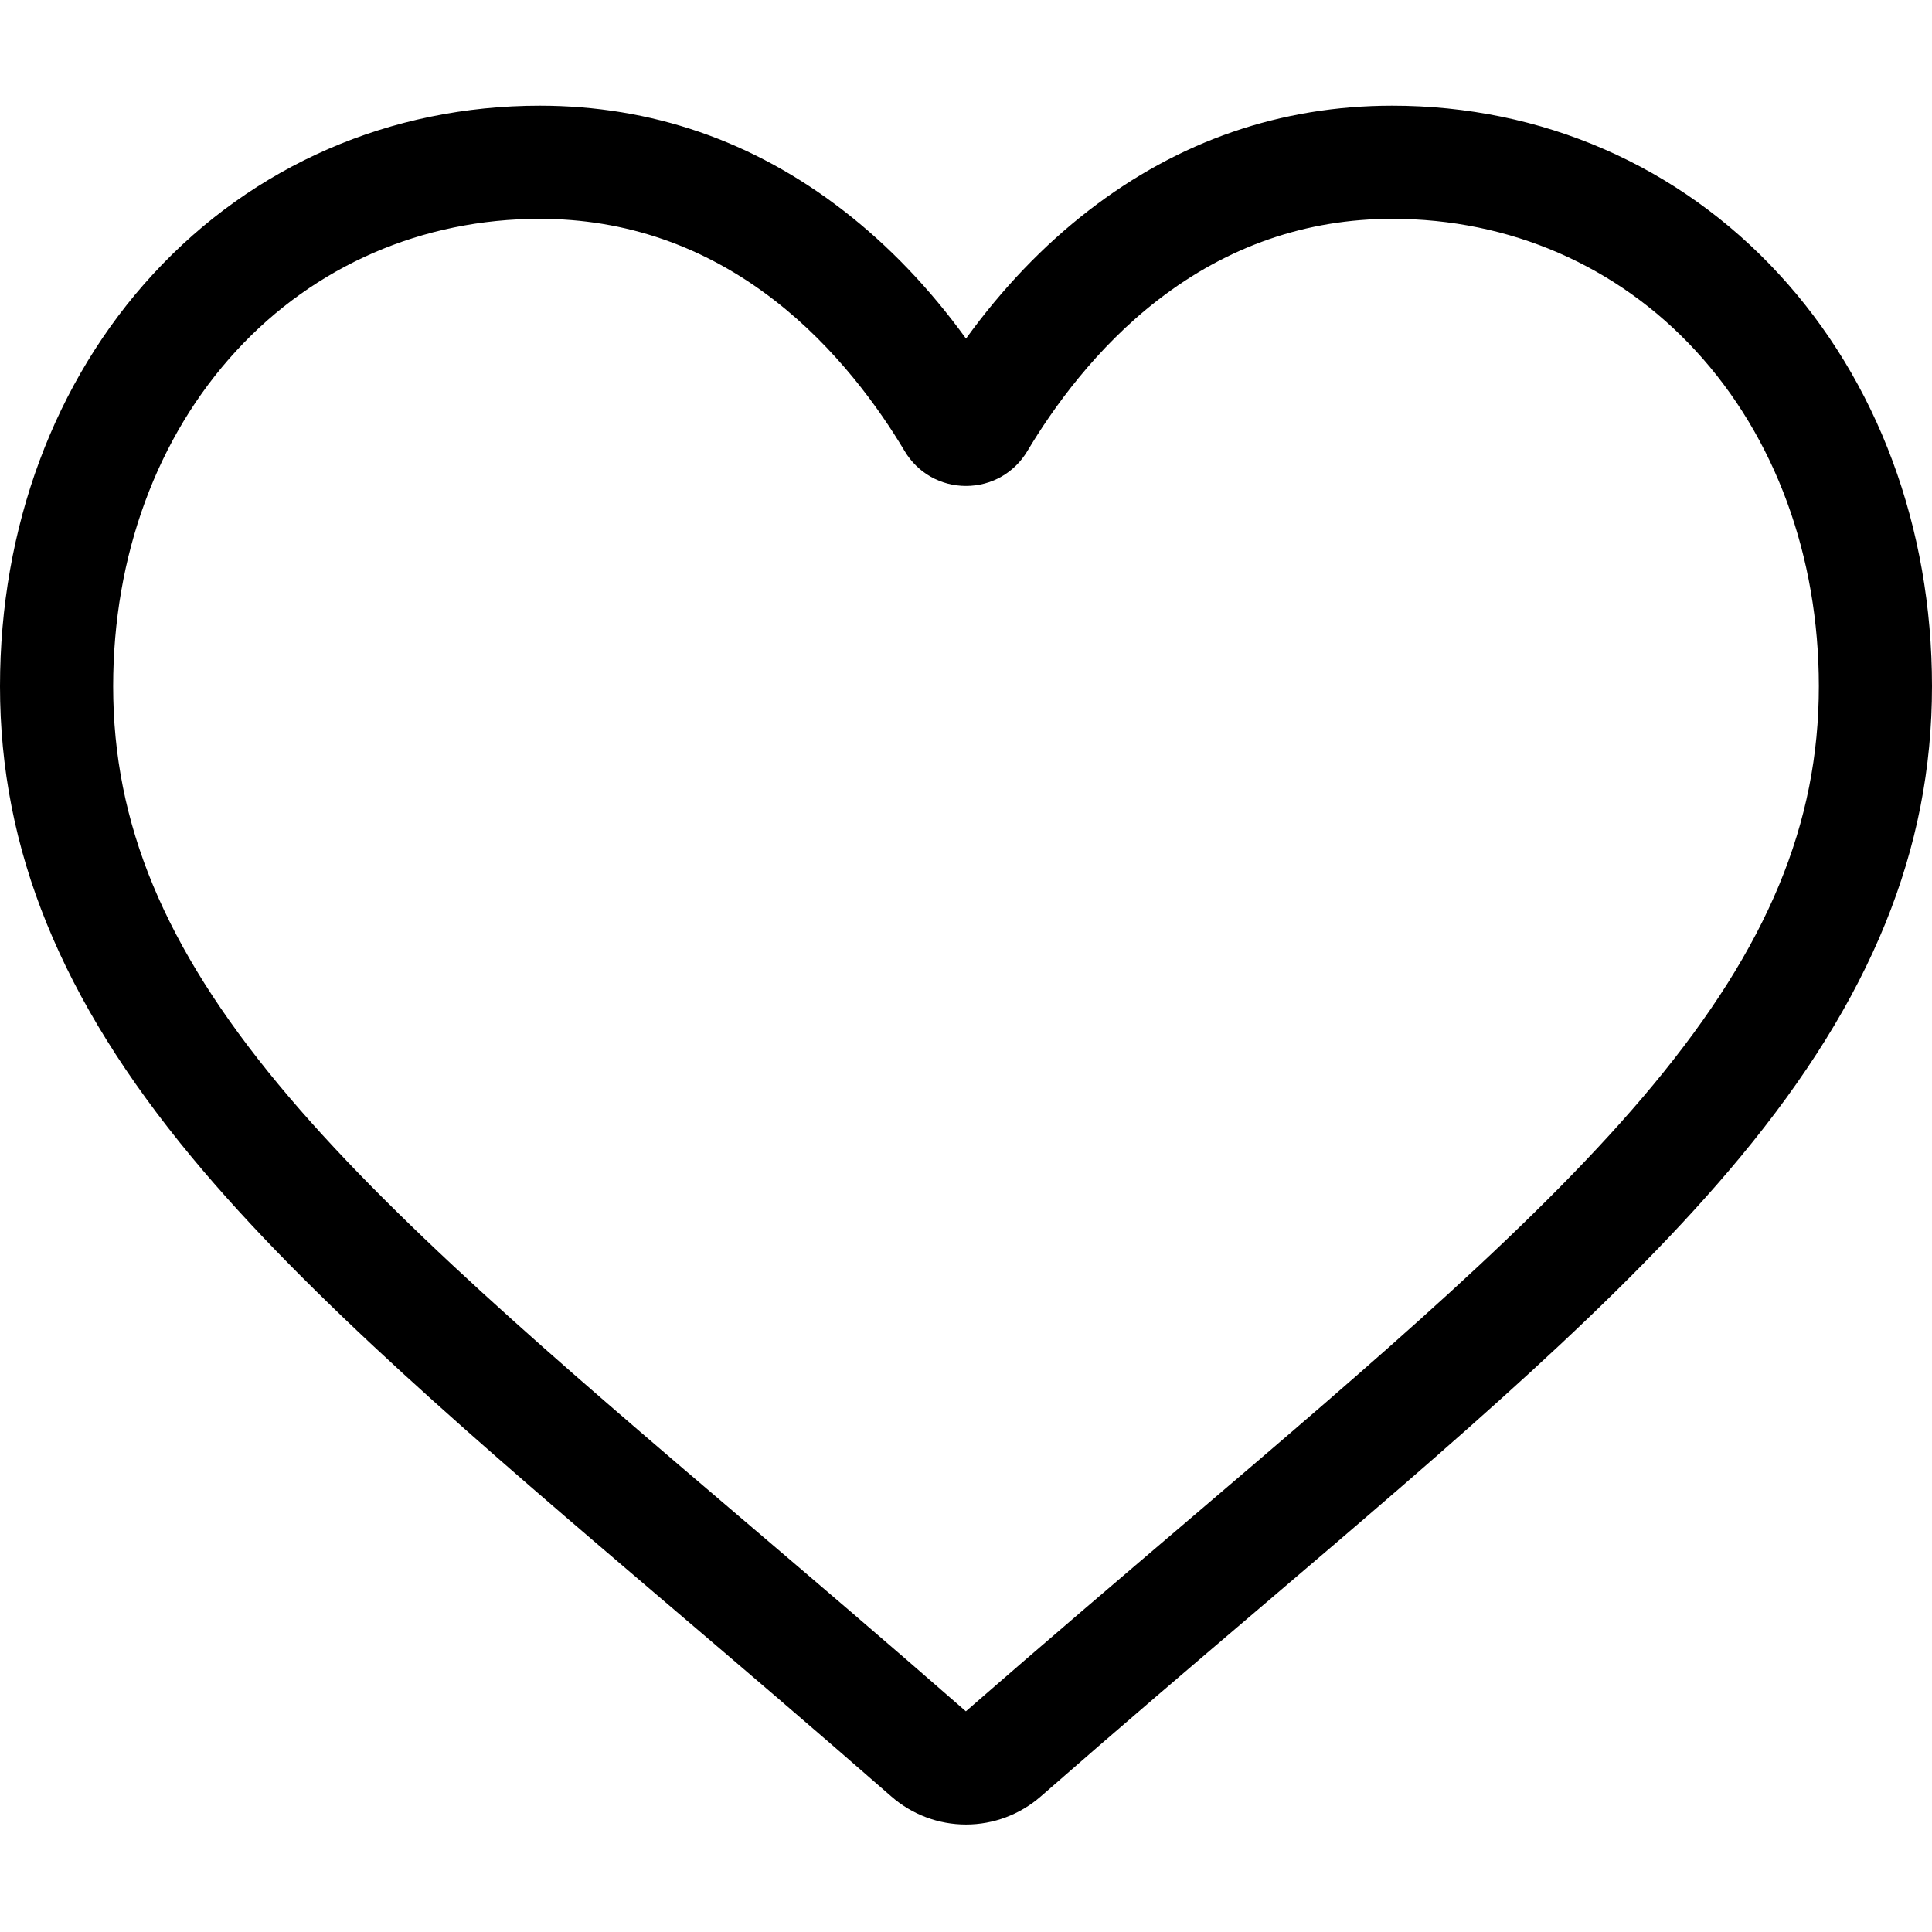 <svg width="30" height="30" viewBox="0 0 30 30" fill="none" xmlns="http://www.w3.org/2000/svg">
<path d="M15 28.331C14.573 28.331 14.161 28.176 13.84 27.895C12.628 26.835 11.46 25.84 10.429 24.961L10.424 24.957C7.401 22.381 4.791 20.157 2.975 17.966C0.946 15.516 0 13.194 0 10.656C0 8.191 0.845 5.917 2.38 4.253C3.933 2.568 6.064 1.641 8.381 1.641C10.113 1.641 11.698 2.188 13.094 3.268C13.799 3.813 14.437 4.48 15 5.258C15.563 4.48 16.201 3.813 16.906 3.268C18.302 2.188 19.888 1.641 21.619 1.641C23.936 1.641 26.067 2.568 27.62 4.253C29.155 5.917 30 8.191 30 10.656C30 13.194 29.055 15.516 27.025 17.965C25.209 20.157 22.599 22.381 19.577 24.956C18.544 25.836 17.374 26.833 16.16 27.896C15.839 28.176 15.427 28.331 15 28.331ZM8.381 3.398C6.56 3.398 4.888 4.124 3.672 5.444C2.437 6.783 1.757 8.634 1.757 10.656C1.757 12.79 2.55 14.699 4.328 16.844C6.047 18.918 8.603 21.097 11.563 23.619L11.569 23.624C12.604 24.506 13.777 25.505 14.998 26.573C16.226 25.503 17.401 24.502 18.437 23.619C21.397 21.096 23.953 18.918 25.672 16.844C27.45 14.699 28.243 12.79 28.243 10.656C28.243 8.634 27.563 6.783 26.328 5.444C25.112 4.124 23.44 3.398 21.619 3.398C20.286 3.398 19.062 3.822 17.981 4.658C17.017 5.403 16.346 6.345 15.953 7.004C15.751 7.343 15.394 7.546 15 7.546C14.606 7.546 14.249 7.343 14.047 7.004C13.654 6.345 12.983 5.403 12.019 4.658C10.938 3.822 9.714 3.398 8.381 3.398Z" fill="black"/>
</svg>
